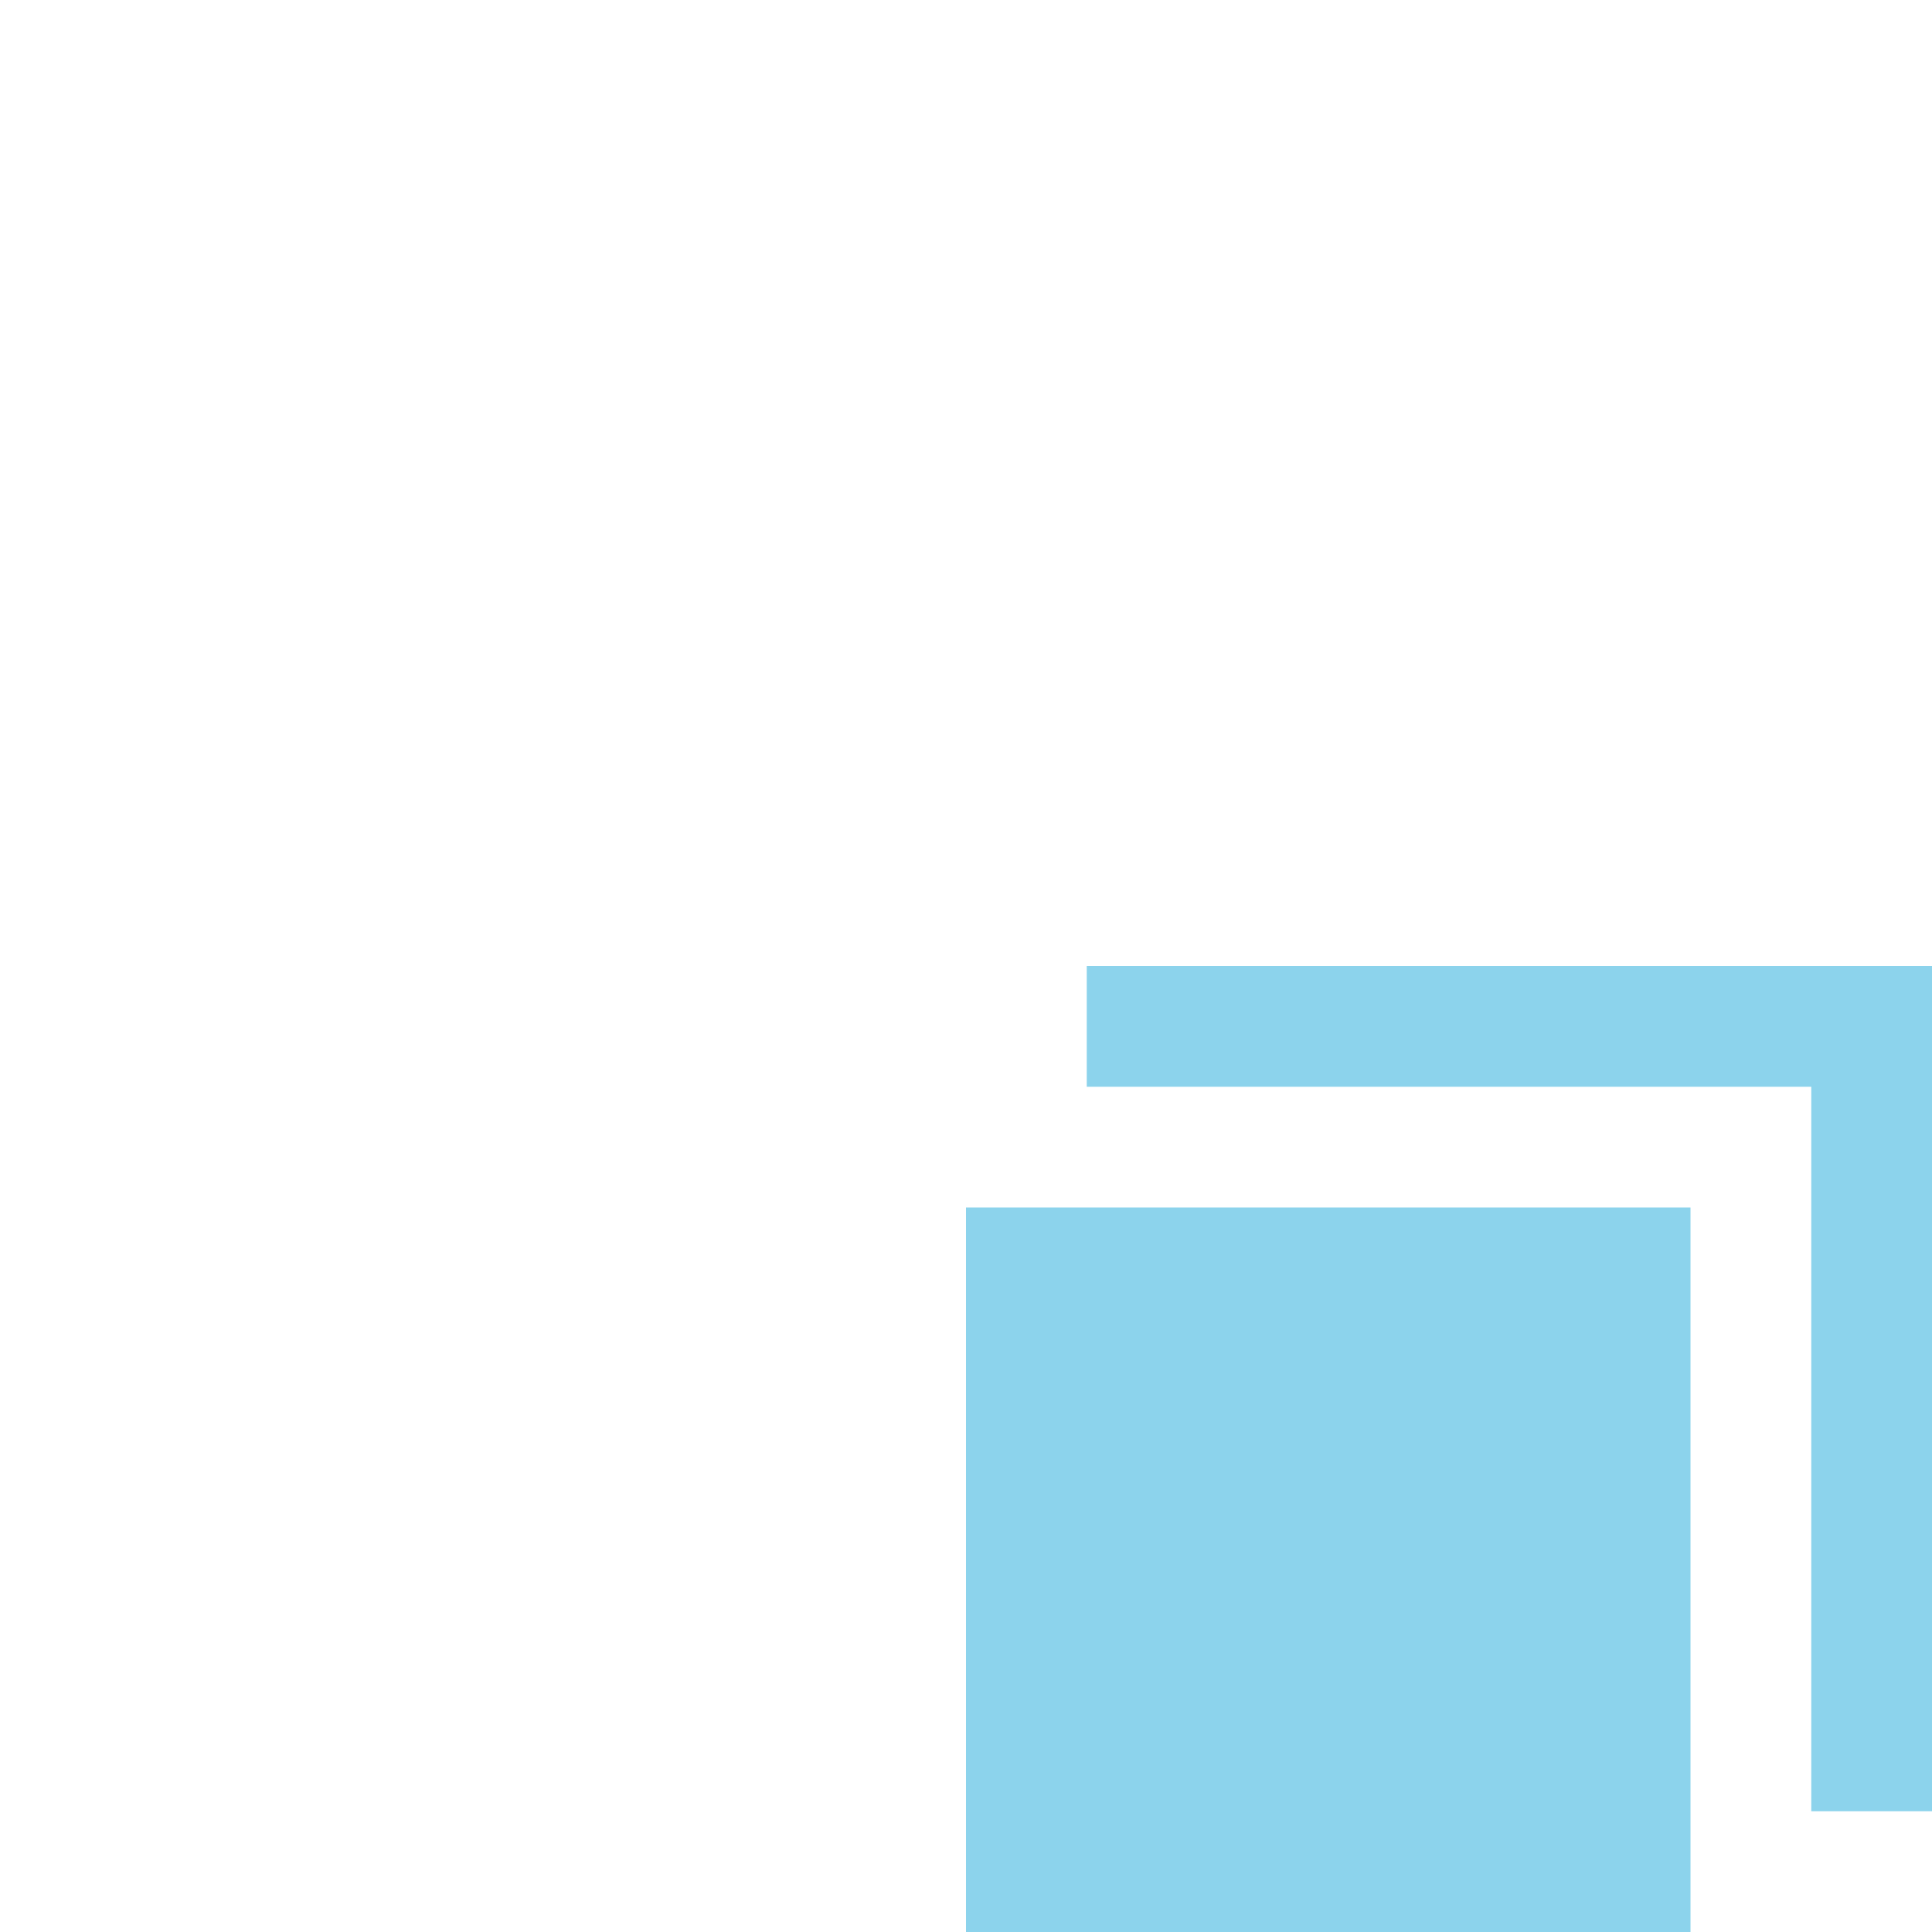 <!-- Copyright 2000-2024 JetBrains s.r.o. and contributors. Use of this source code is governed by the Apache 2.0 license. -->
<svg width="16" height="16" viewBox="0 0 16 16" fill="none" xmlns="http://www.w3.org/2000/svg">
<path fill-rule="evenodd" clip-rule="evenodd" d="M8 16H14V10H8V16Z" fill="#40B6E0" fill-opacity="0.6"/>
<path fill-rule="evenodd" clip-rule="evenodd" d="M9 8V9H15V15H16V8H9Z" fill="#40B6E0" fill-opacity="0.6"/>
</svg>
